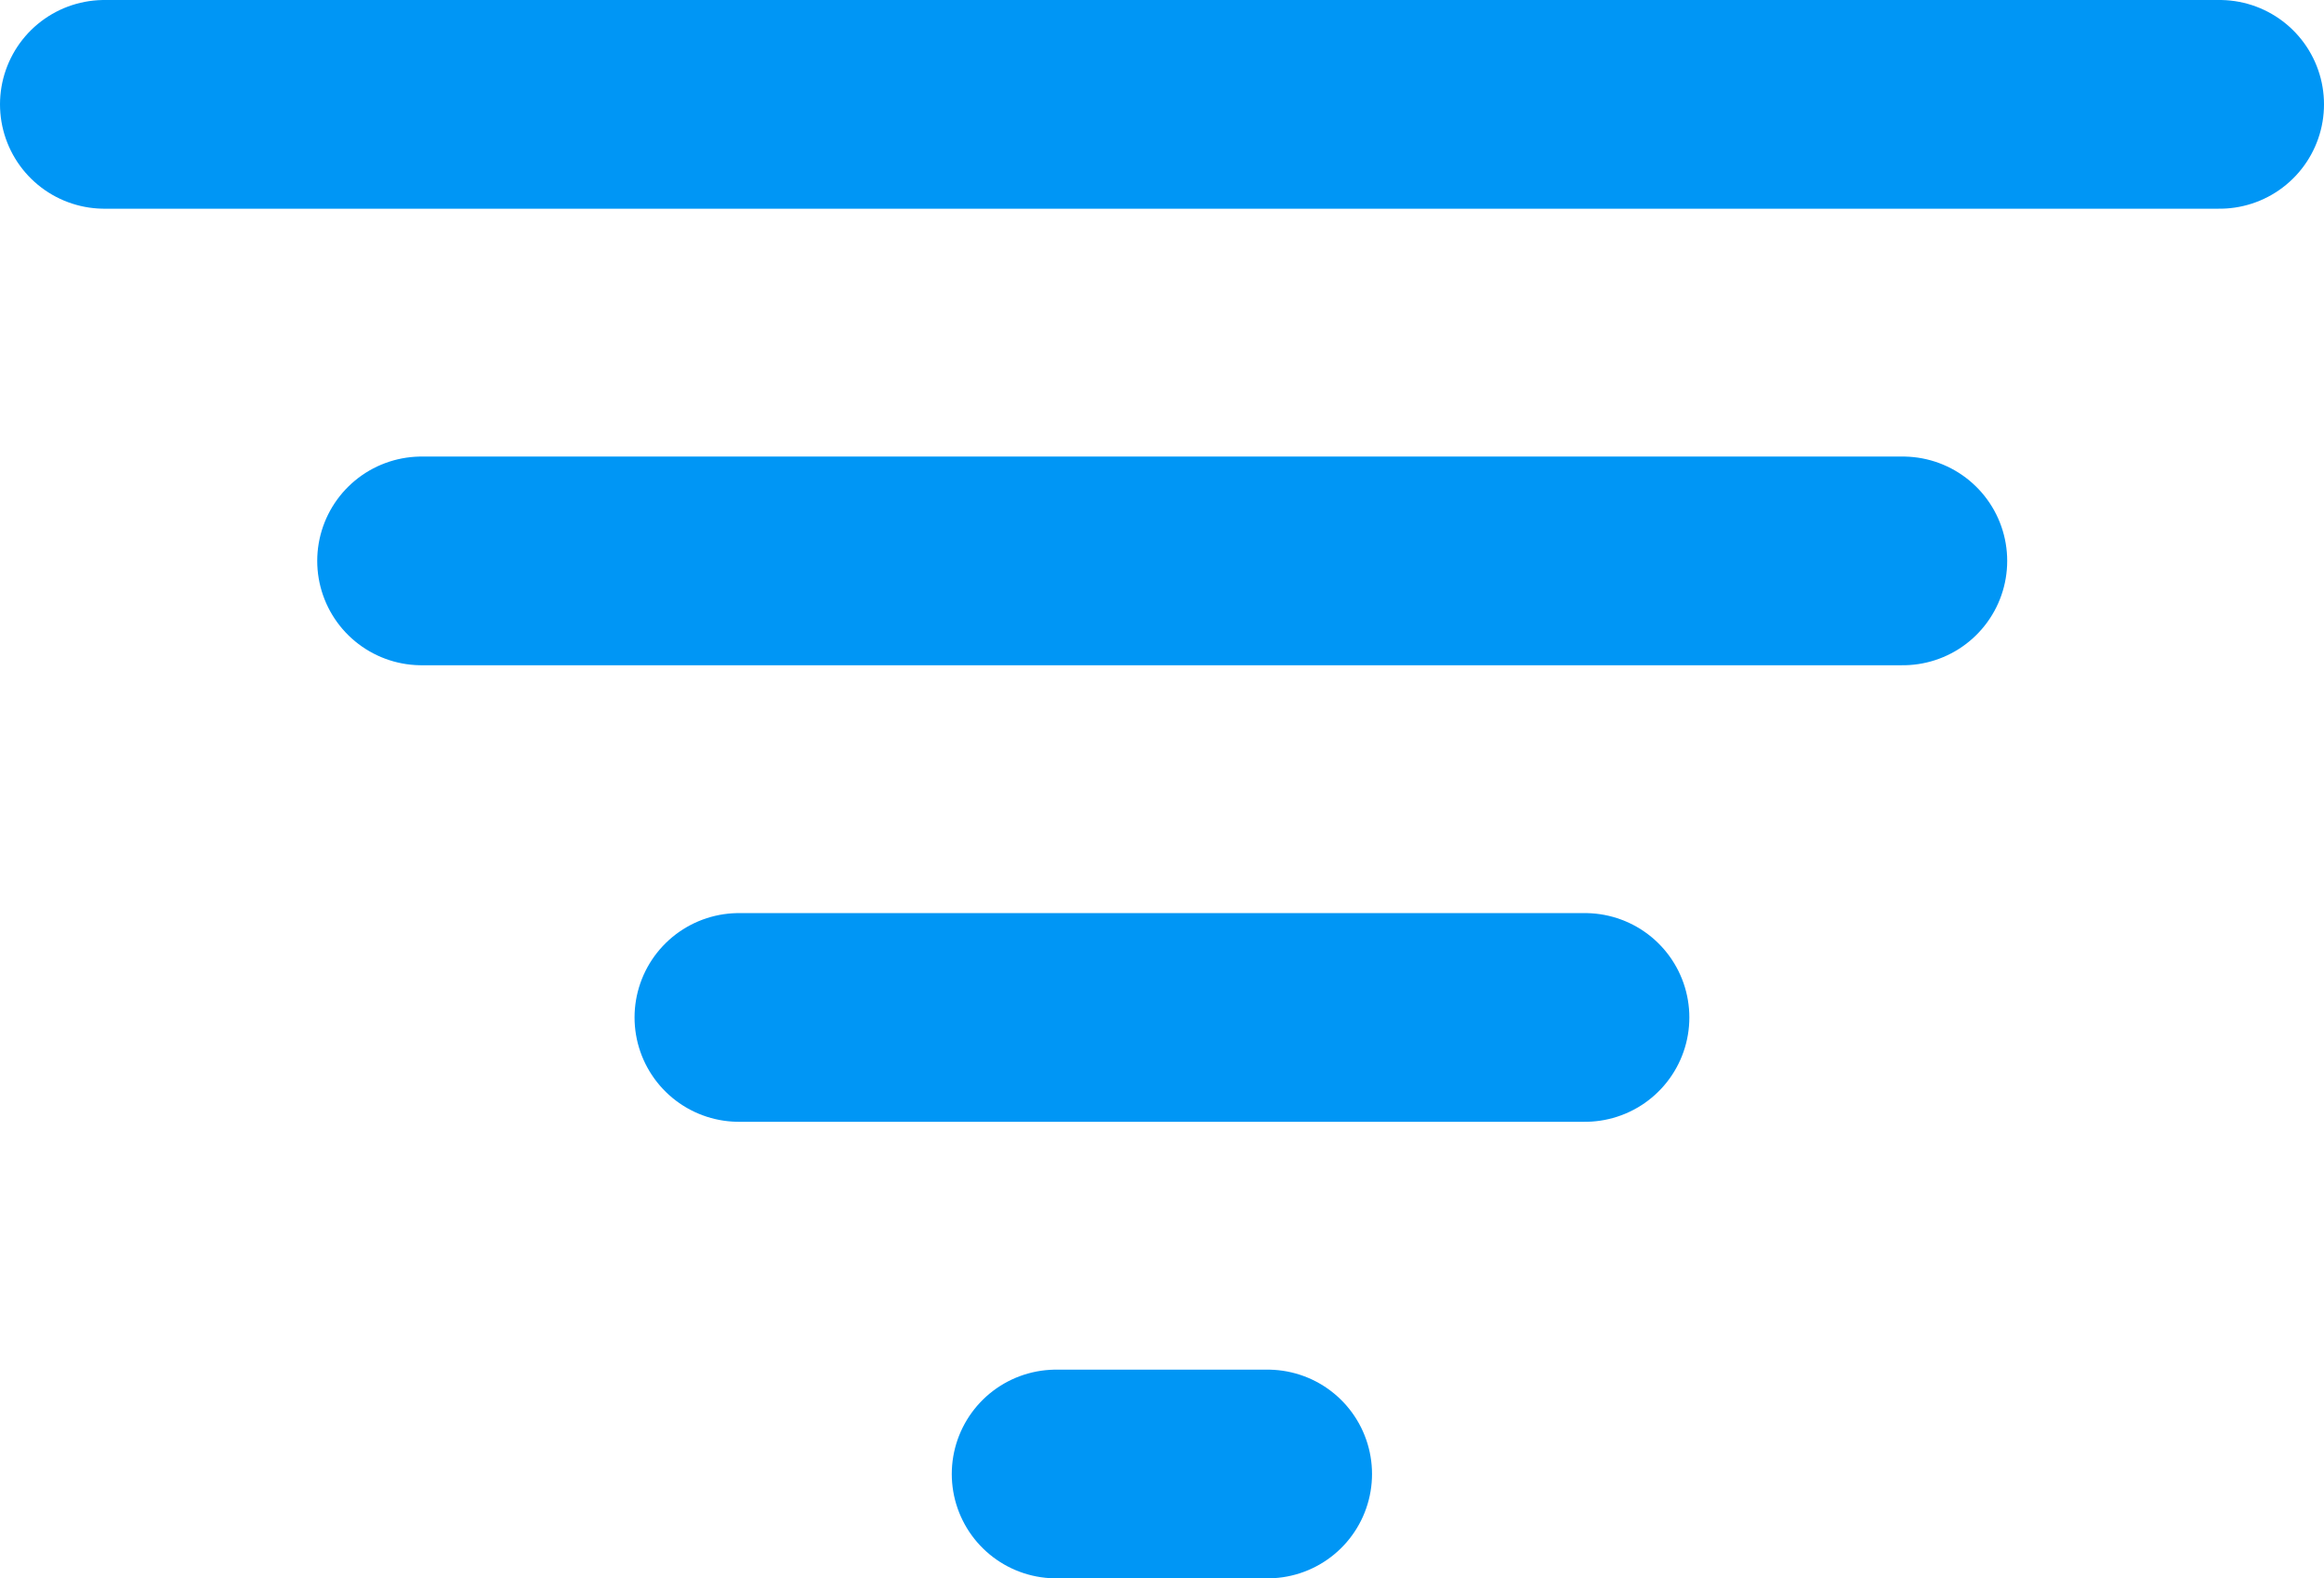 <svg xmlns="http://www.w3.org/2000/svg" width="22.264" height="15.125" viewBox="0 0 22.264 15.125">
  <g id="Group_135" data-name="Group 135" transform="translate(1 1)">
    <path id="Path_303" data-name="Path 303" d="M1.171,1.5H21.435" transform="translate(-1.171 -1.5)" fill="none" stroke="#0096f5" stroke-linecap="round" stroke-width="2"/>
    <path id="Path_304" data-name="Path 304" d="M4.21,5.875H18.4" transform="translate(-1.171 -1.5)" fill="none" stroke="#0096f5" stroke-linecap="round" stroke-width="2"/>
    <path id="Path_305" data-name="Path 305" d="M7.25,10.25h8.105" transform="translate(-1.171 -1.5)" fill="none" stroke="#0096f5" stroke-linecap="round" stroke-width="2"/>
    <path id="Path_306" data-name="Path 306" d="M10.289,14.625h2.026" transform="translate(-1.171 -1.5)" fill="none" stroke="#0096f5" stroke-linecap="round" stroke-width="2"/>
  </g>
</svg>
